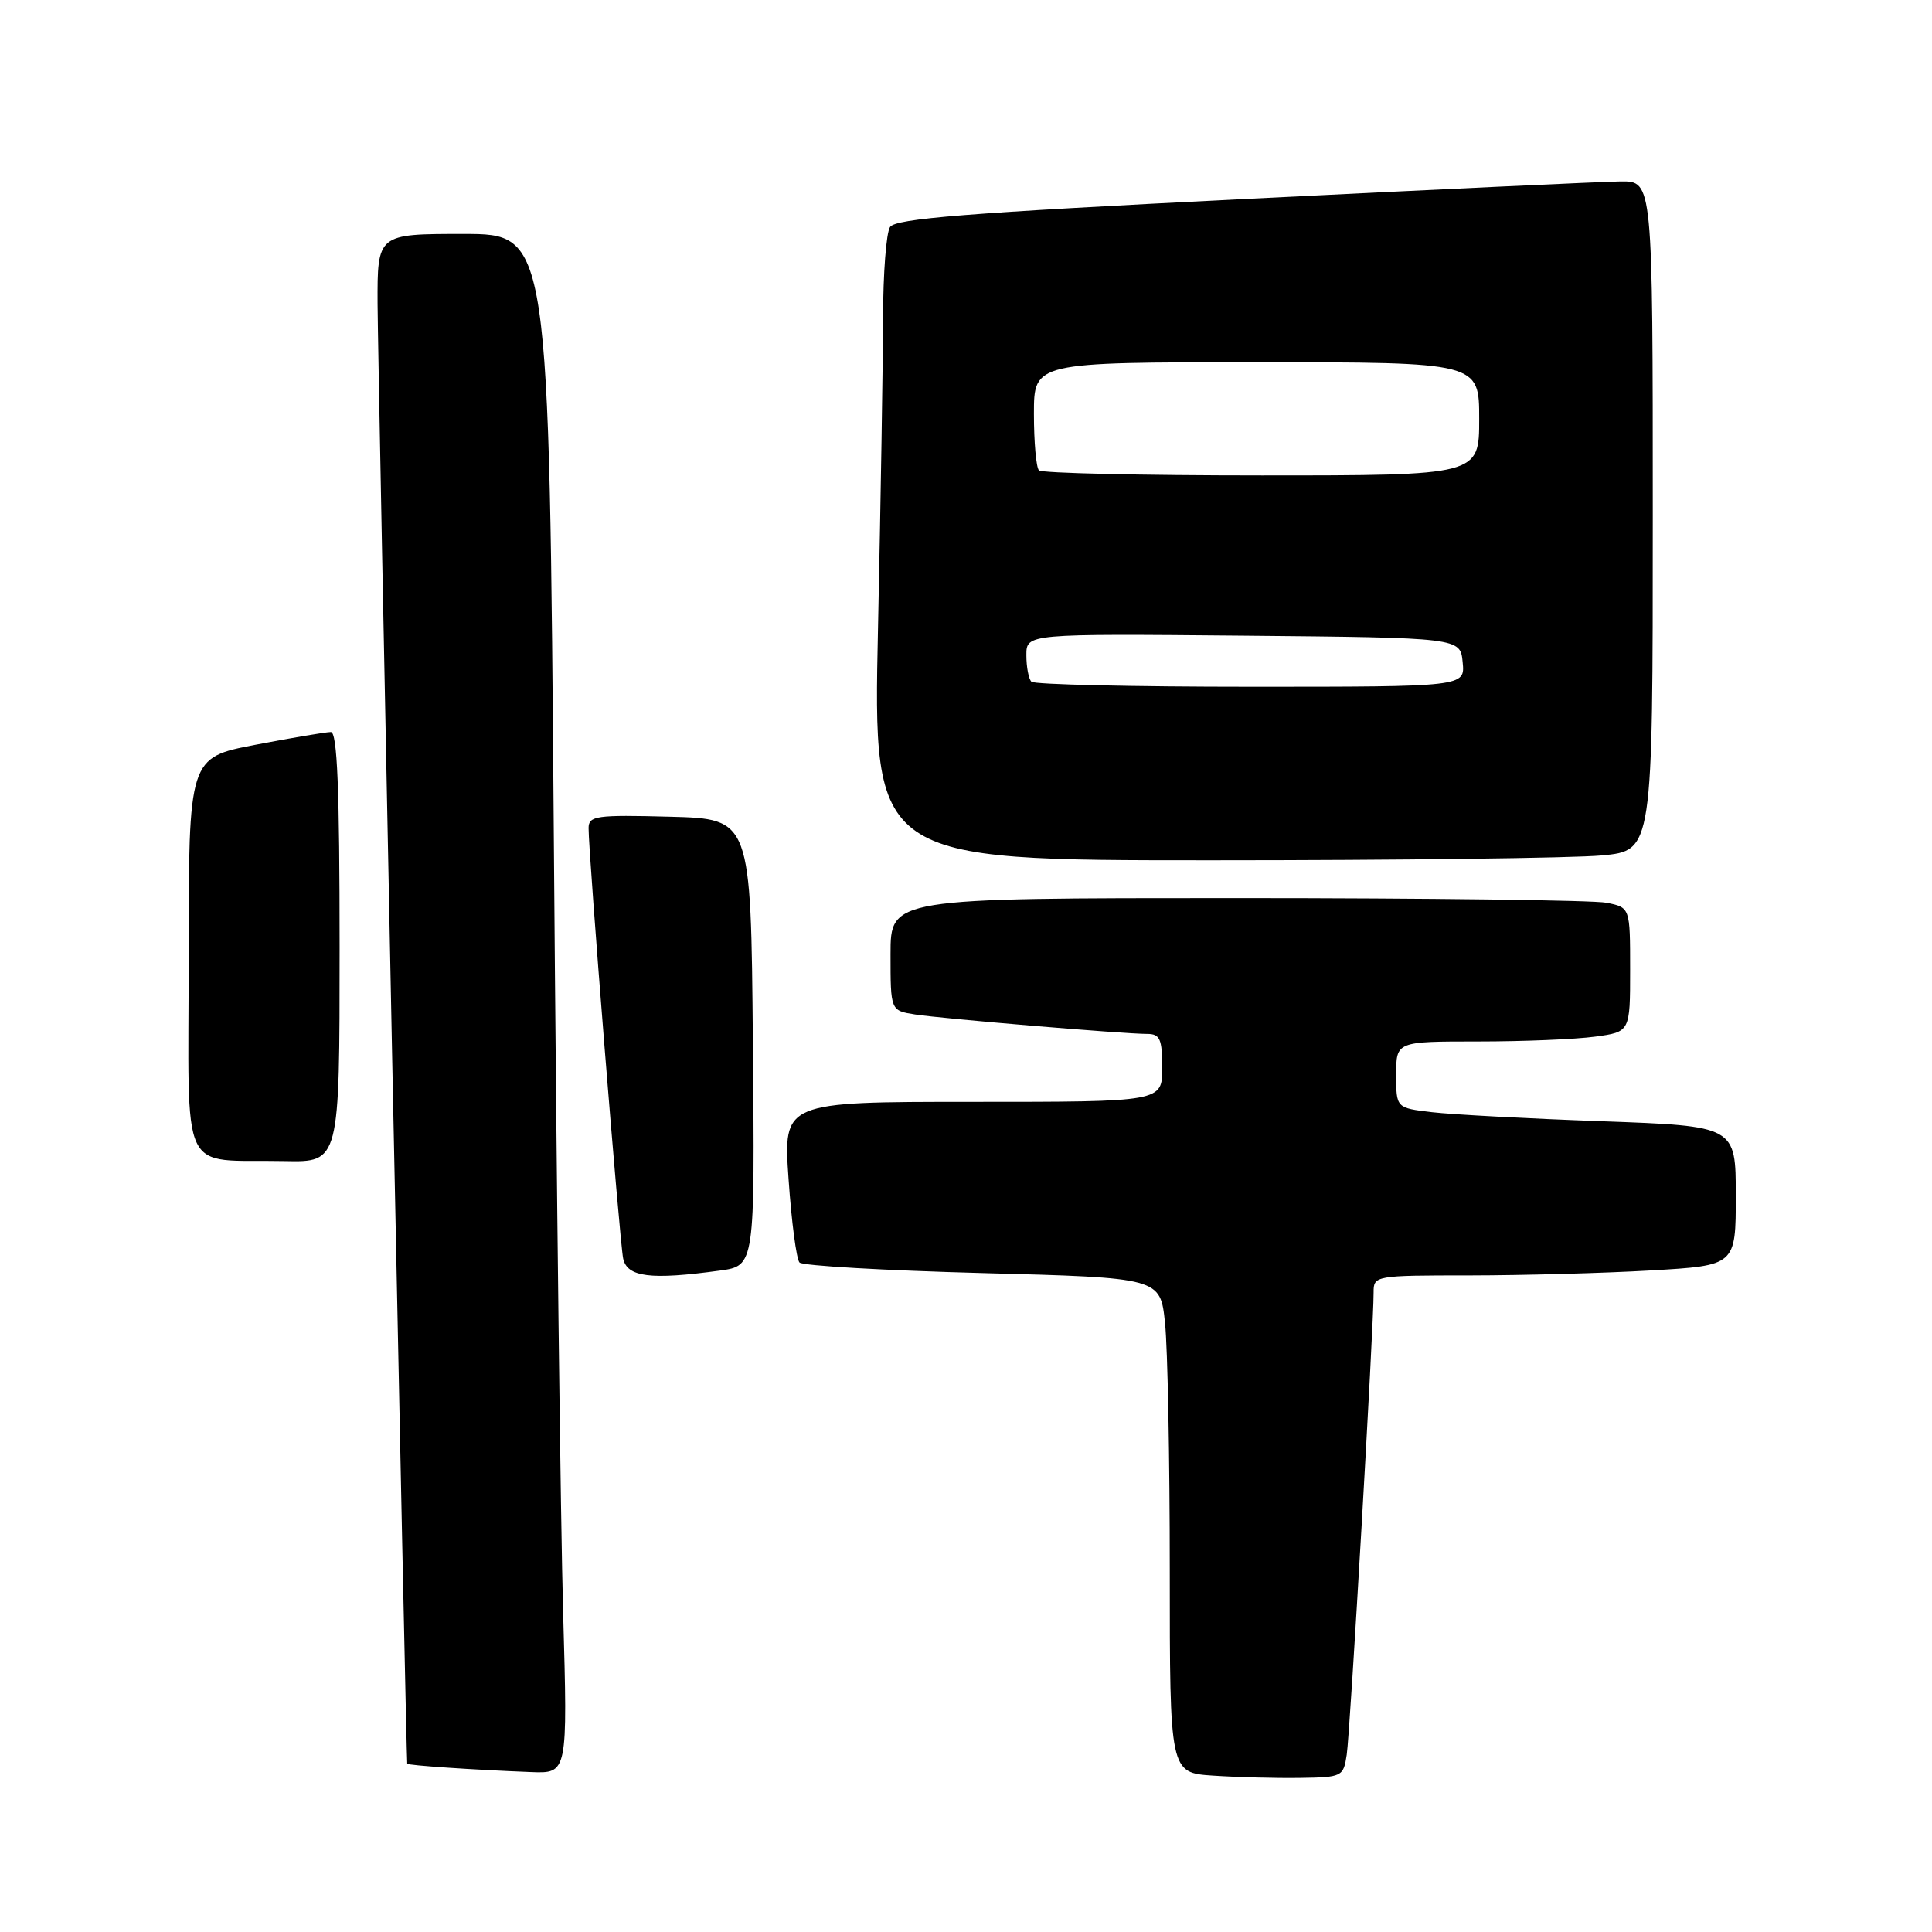 <?xml version="1.0" encoding="UTF-8" standalone="no"?>
<!DOCTYPE svg PUBLIC "-//W3C//DTD SVG 1.1//EN" "http://www.w3.org/Graphics/SVG/1.1/DTD/svg11.dtd" >
<svg xmlns="http://www.w3.org/2000/svg" xmlns:xlink="http://www.w3.org/1999/xlink" version="1.1" viewBox="0 0 256 256">
 <g >
 <path fill="currentColor"
d=" M 178.45 232.50 C 178.90 229.55 182.03 175.66 182.01 171.25 C 182.00 169.03 182.19 169.00 194.75 169.00 C 201.76 168.99 212.56 168.70 218.75 168.34 C 230.00 167.69 230.00 167.69 230.00 158.45 C 230.00 149.21 230.00 149.21 212.25 148.57 C 202.49 148.22 192.36 147.68 189.75 147.37 C 185.00 146.81 185.00 146.81 185.00 142.41 C 185.00 138.00 185.00 138.00 195.86 138.00 C 201.83 138.00 208.81 137.71 211.36 137.36 C 216.00 136.73 216.00 136.73 216.00 128.49 C 216.00 120.25 216.00 120.25 212.87 119.62 C 211.16 119.28 189.11 119.00 163.87 119.00 C 118.00 119.00 118.00 119.00 118.00 126.45 C 118.00 133.91 118.00 133.91 121.25 134.42 C 124.86 134.98 148.91 137.00 152.02 137.00 C 153.70 137.00 154.00 137.68 154.00 141.50 C 154.00 146.00 154.00 146.00 128.89 146.00 C 103.78 146.00 103.78 146.00 104.49 156.25 C 104.88 161.89 105.53 166.85 105.94 167.29 C 106.34 167.72 117.26 168.35 130.21 168.69 C 153.75 169.31 153.75 169.31 154.37 175.30 C 154.72 178.60 155.00 193.35 155.00 208.10 C 155.00 234.90 155.00 234.90 160.75 235.28 C 163.91 235.49 169.09 235.63 172.25 235.58 C 177.85 235.50 178.01 235.42 178.45 232.50 Z  M 74.62 213.75 C 74.28 202.06 73.73 156.16 73.39 111.75 C 72.76 31.00 72.76 31.00 61.38 31.00 C 50.00 31.00 50.00 31.00 50.03 40.25 C 50.06 47.88 53.82 233.06 53.96 233.70 C 54.00 233.92 62.80 234.52 70.36 234.81 C 75.22 235.00 75.22 235.00 74.62 213.75 Z  M 95.38 168.36 C 100.03 167.72 100.03 167.72 99.76 138.11 C 99.50 108.50 99.50 108.50 88.75 108.22 C 79.00 107.96 78.00 108.10 77.99 109.72 C 77.97 113.06 82.10 164.49 82.57 166.75 C 83.09 169.23 86.20 169.62 95.38 168.36 Z  M 45.00 125.50 C 45.00 104.49 44.69 97.00 43.84 97.00 C 43.20 97.00 38.70 97.76 33.84 98.69 C 25.00 100.39 25.00 100.39 25.00 126.63 C 25.00 156.65 23.55 153.56 37.75 153.85 C 45.00 154.00 45.00 154.00 45.00 125.50 Z  M 212.25 113.35 C 219.00 112.71 219.00 112.71 219.00 68.36 C 219.00 24.00 219.00 24.00 214.75 24.04 C 212.41 24.07 189.87 25.12 164.66 26.38 C 128.09 28.21 118.64 28.96 117.93 30.09 C 117.43 30.86 117.02 36.22 117.01 42.00 C 117.00 47.78 116.70 66.34 116.34 83.25 C 115.68 114.00 115.68 114.00 160.59 113.99 C 185.29 113.99 208.54 113.70 212.25 113.35 Z  M 136.67 90.33 C 136.30 89.97 136.00 88.38 136.00 86.82 C 136.00 83.97 136.00 83.97 164.75 84.23 C 193.50 84.50 193.50 84.50 193.81 87.75 C 194.13 91.00 194.13 91.00 165.73 91.00 C 150.11 91.00 137.03 90.70 136.67 90.33 Z  M 137.67 62.33 C 137.30 61.97 137.00 58.59 137.00 54.83 C 137.00 48.00 137.00 48.00 166.50 48.00 C 196.00 48.00 196.00 48.00 196.00 55.50 C 196.00 63.00 196.00 63.00 167.17 63.00 C 151.31 63.00 138.03 62.70 137.67 62.33 Z "/>
</g>
</svg>